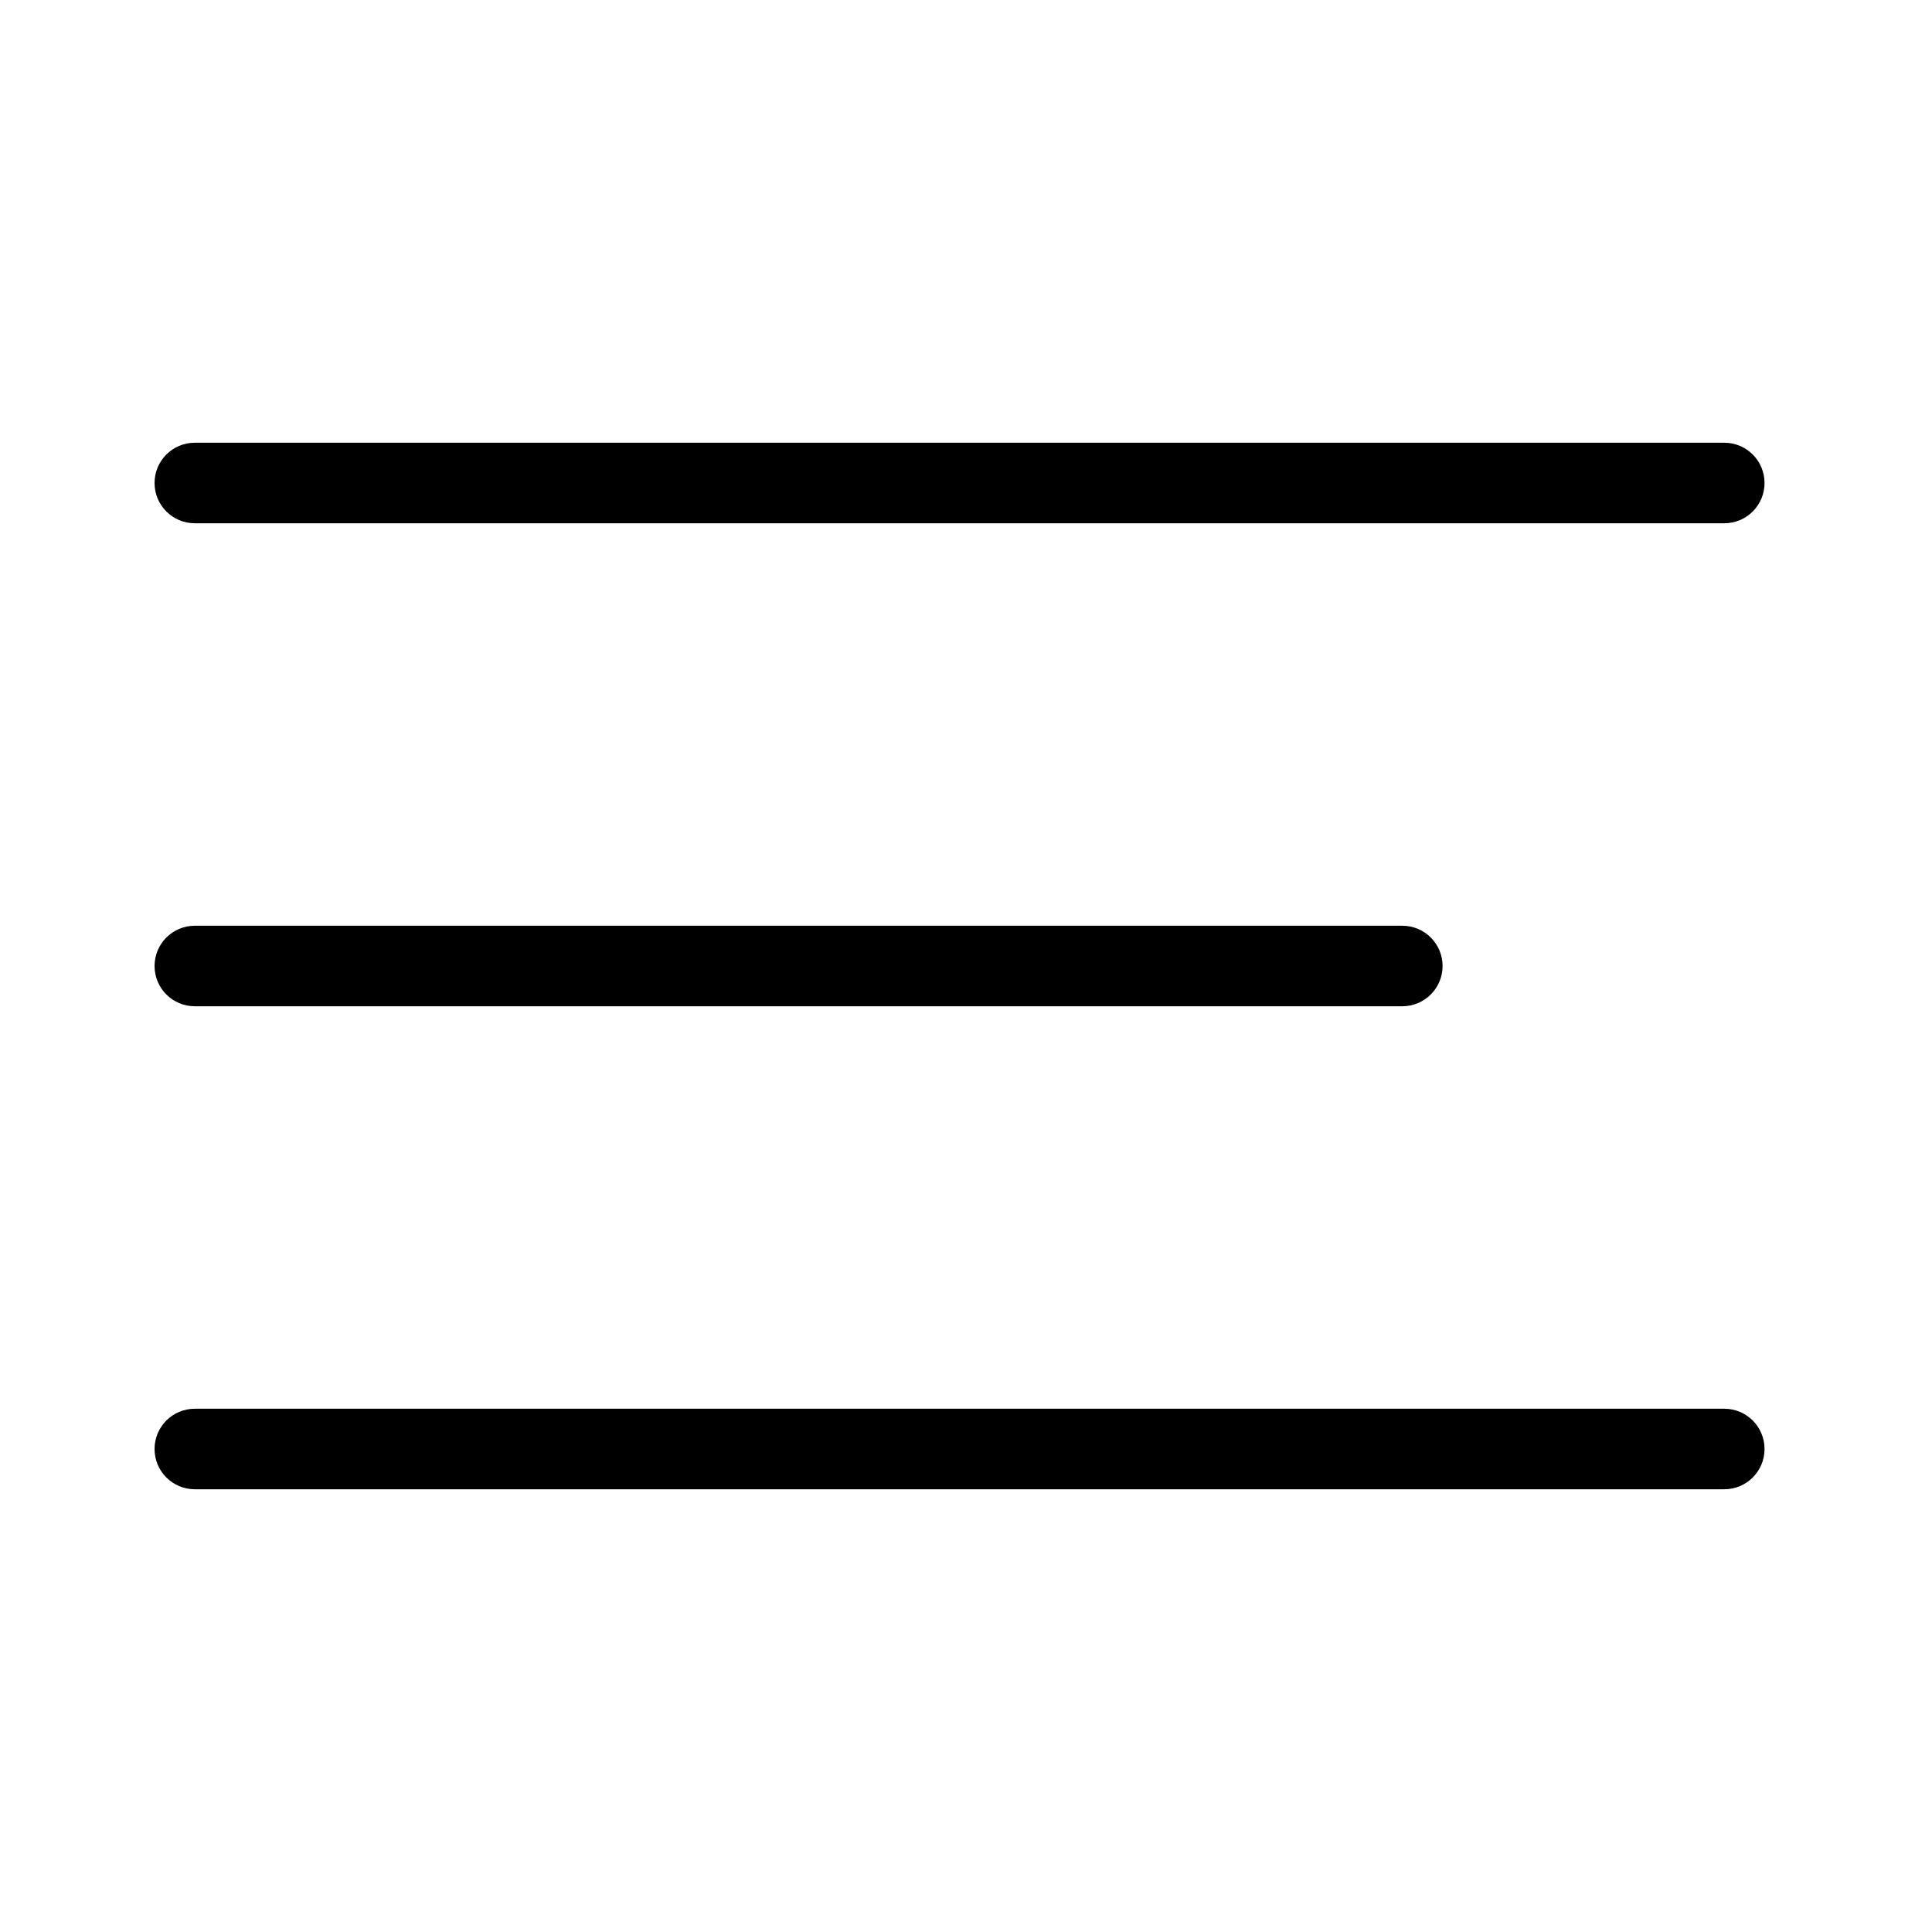 <svg width="25" height="25" viewBox="0 0 25 25" fill="none" xmlns="http://www.w3.org/2000/svg">
<path d="M2 6.25C2 6.538 2.233 6.771 2.521 6.771H22.312C22.6 6.771 22.833 6.538 22.833 6.25C22.833 5.962 22.6 5.729 22.312 5.729H2.521C2.233 5.729 2 5.962 2 6.25ZM2.521 13.021C2.233 13.021 2 12.788 2 12.5C2 12.212 2.233 11.979 2.521 11.979H18.146C18.433 11.979 18.667 12.212 18.667 12.5C18.667 12.788 18.433 13.021 18.146 13.021H2.521ZM2.521 19.271C2.233 19.271 2 19.038 2 18.75C2 18.462 2.233 18.229 2.521 18.229H22.312C22.6 18.229 22.833 18.462 22.833 18.75C22.833 19.038 22.6 19.271 22.312 19.271H2.521Z" fill="black"/>
</svg>
